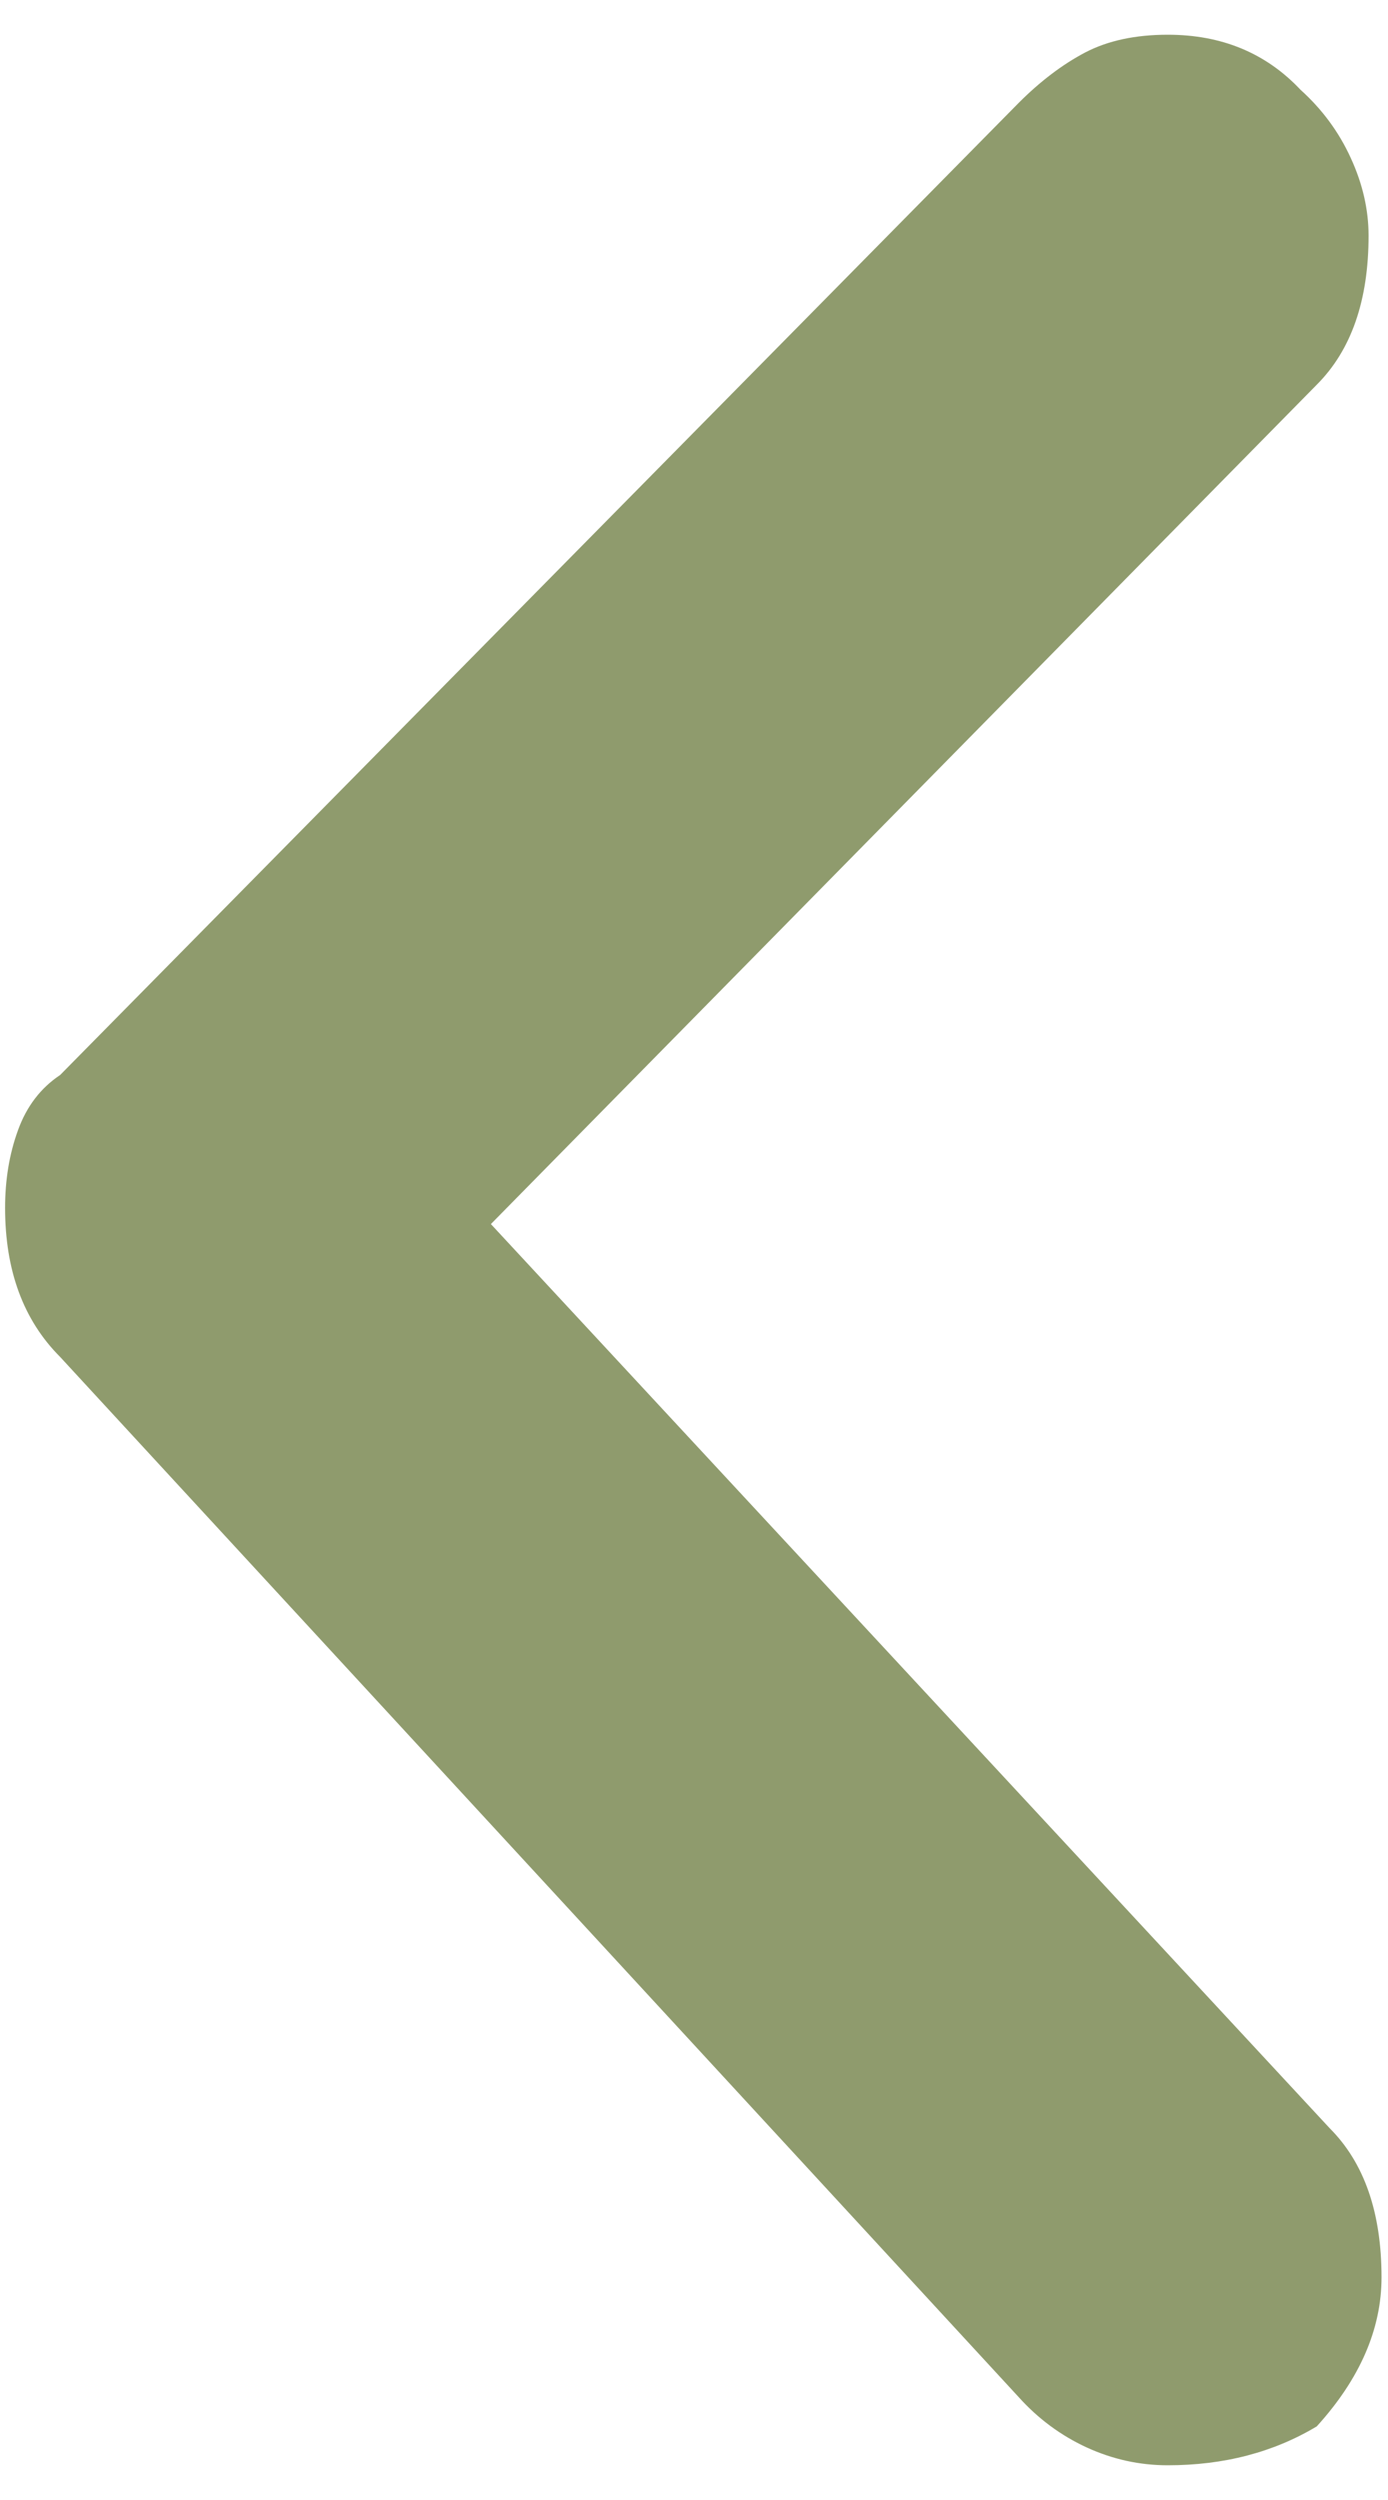 <svg width="15" height="27" viewBox="0 0 15 27" fill="none" xmlns="http://www.w3.org/2000/svg">
<path d="M0.65 14.655C0.253 14.258 0.055 13.722 0.055 13.045C0.055 12.742 0.101 12.462 0.195 12.205C0.288 11.948 0.44 11.75 0.65 11.61L11.01 1.11C11.243 0.877 11.482 0.696 11.727 0.567C11.972 0.439 12.27 0.375 12.62 0.375C13.203 0.375 13.681 0.573 14.055 0.97C14.288 1.18 14.469 1.425 14.597 1.705C14.726 1.985 14.79 2.265 14.79 2.545C14.79 3.245 14.603 3.782 14.23 4.155L5.305 13.22L14.37 22.985C14.743 23.358 14.93 23.895 14.93 24.595C14.93 25.155 14.696 25.692 14.23 26.205C13.763 26.485 13.226 26.625 12.62 26.625C12.316 26.625 12.025 26.561 11.745 26.433C11.465 26.304 11.22 26.123 11.01 25.89L0.65 14.655Z" fill="#8F9B6D"/>
</svg>
